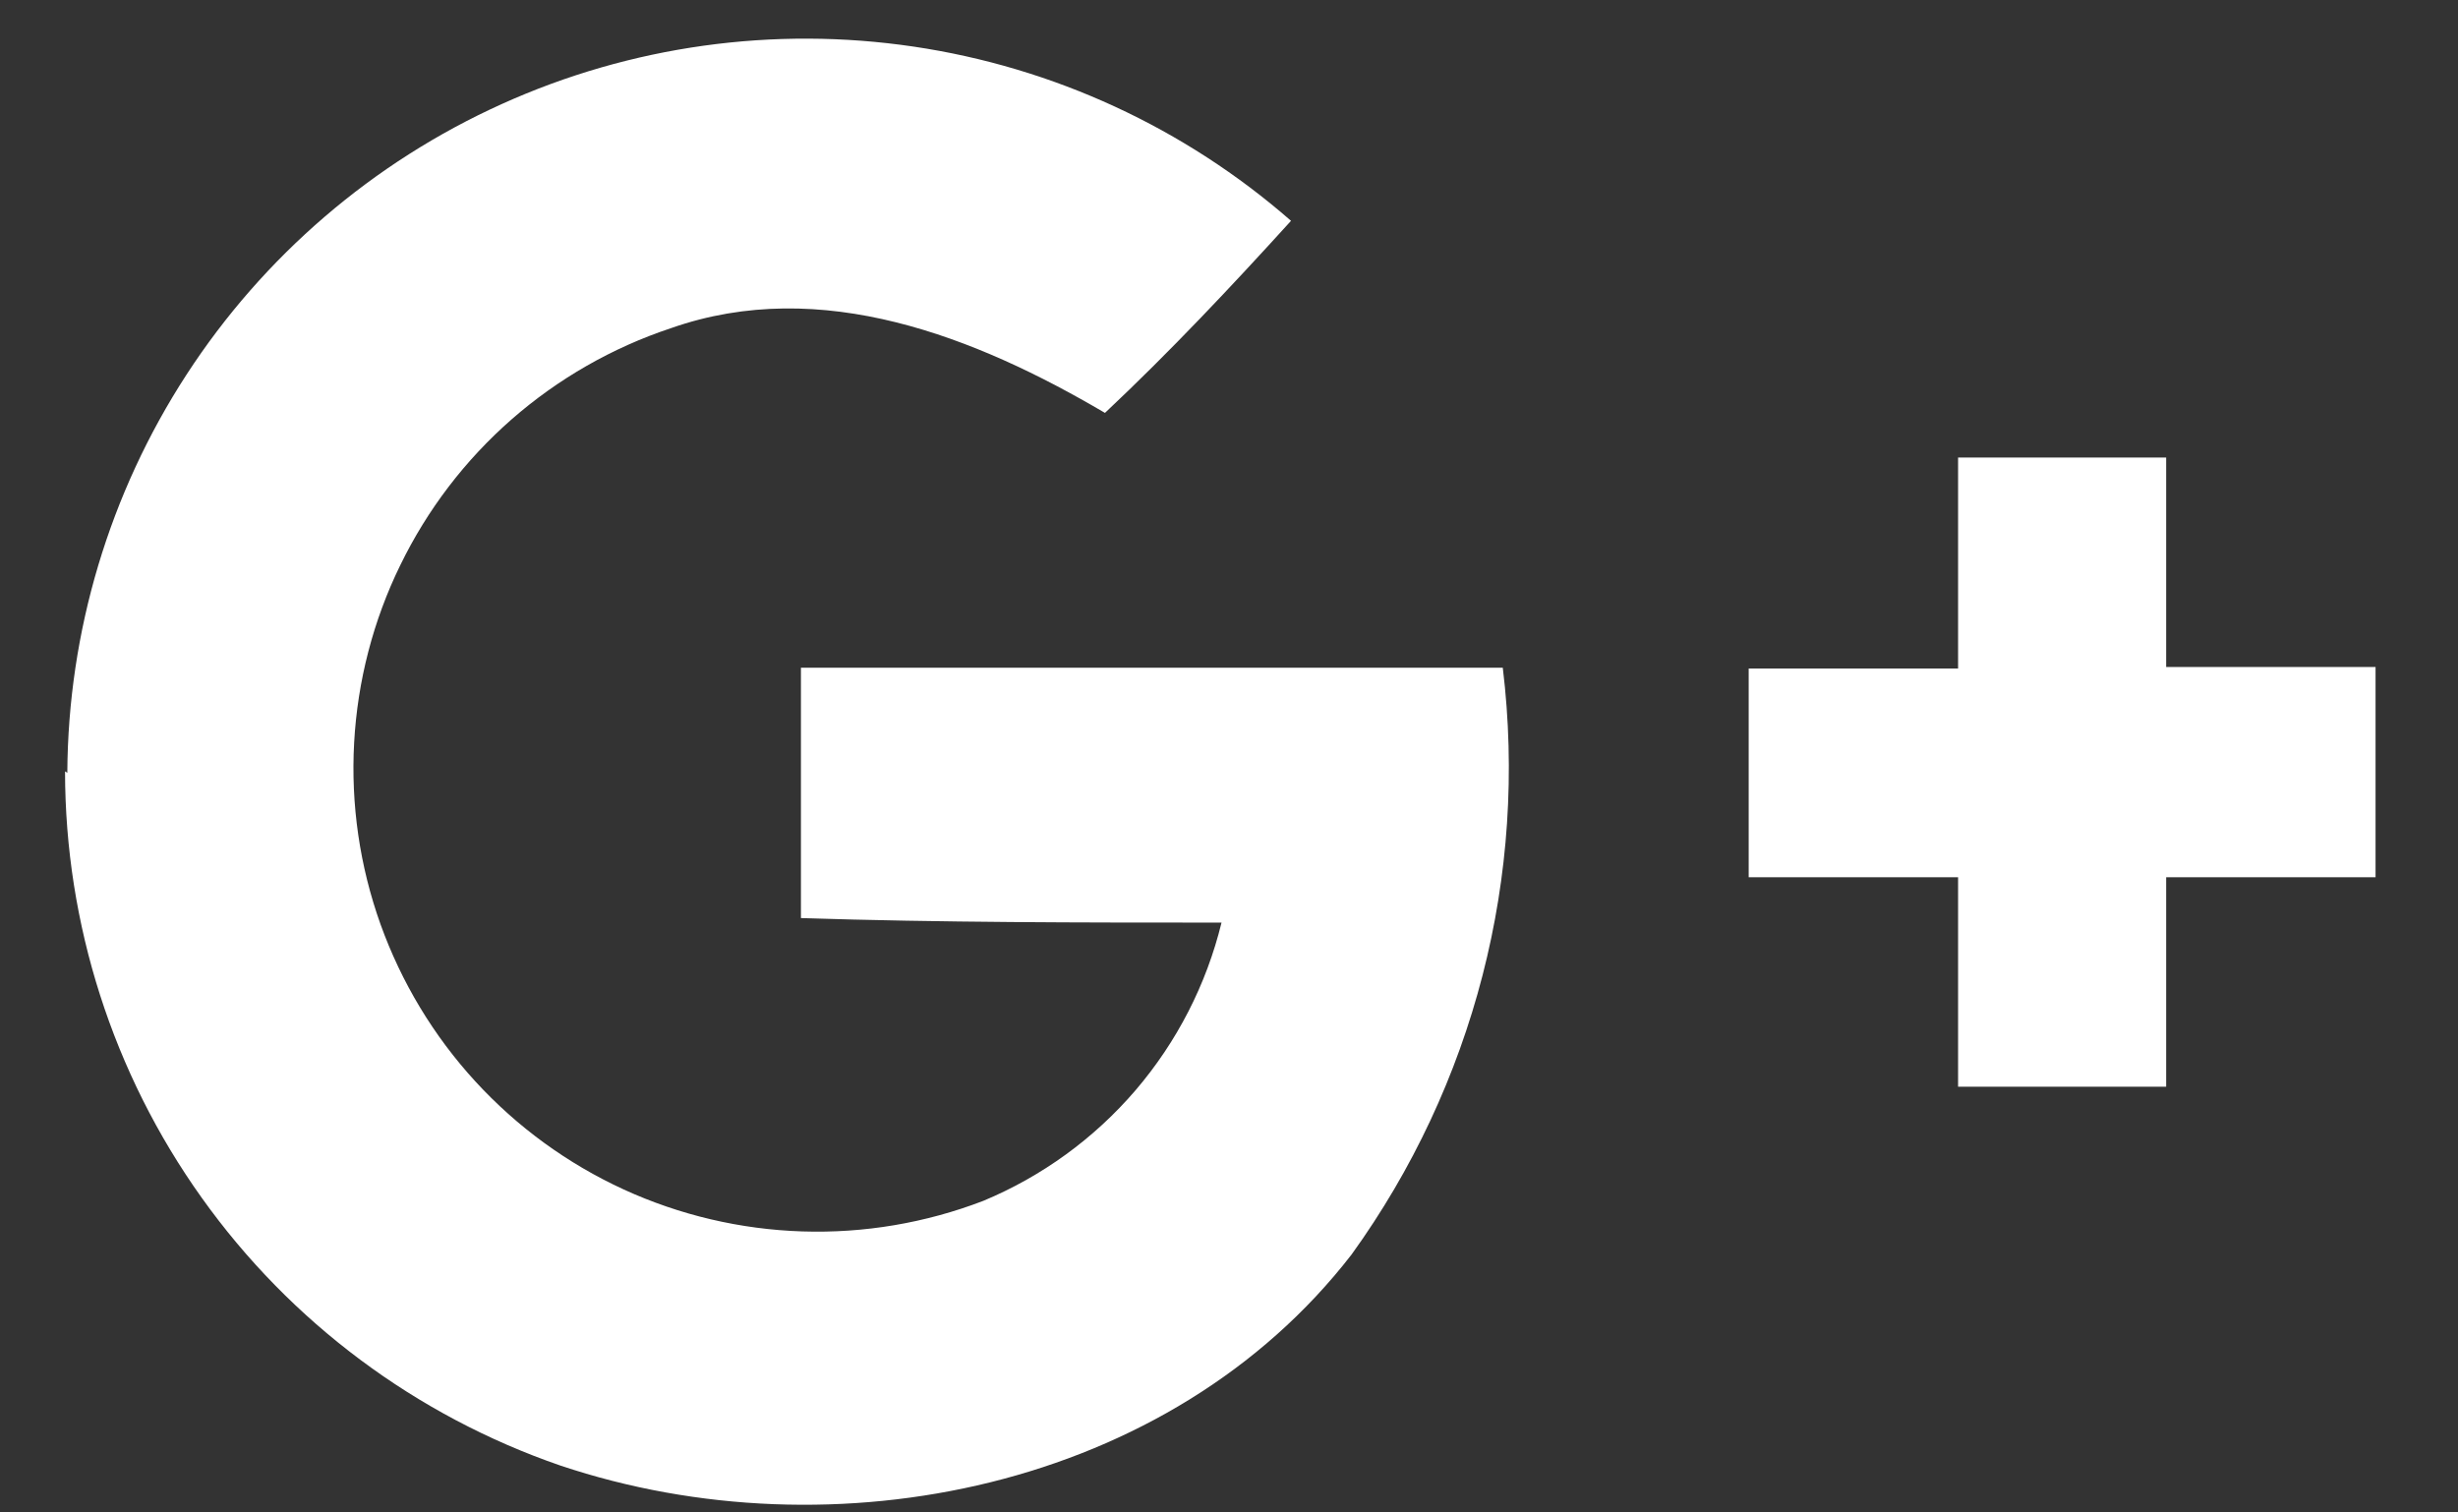 <svg width="26" height="16" viewBox="0 0 26 16" fill="none" xmlns="http://www.w3.org/2000/svg">
<rect x="0" y="0" width="26" height="16" fill="#333333" stroke="none"/>
<path d="M0.712 8.176C0.72 6.68 1.158 5.218 1.973 3.963C2.788 2.709 3.946 1.715 5.309 1.1C6.673 0.484 8.184 0.274 9.664 0.493C11.144 0.712 12.53 1.352 13.656 2.336C13.024 3.032 12.377 3.72 11.688 4.368C10.329 3.568 8.688 2.912 7.096 3.472C6.476 3.678 5.904 4.006 5.412 4.436C4.92 4.867 4.52 5.391 4.234 5.979C3.947 6.566 3.782 7.205 3.746 7.857C3.71 8.51 3.805 9.163 4.025 9.778C4.246 10.393 4.586 10.958 5.028 11.44C5.47 11.922 6.003 12.31 6.597 12.583C7.191 12.855 7.833 13.006 8.487 13.027C9.14 13.048 9.79 12.938 10.4 12.704C11.022 12.445 11.574 12.044 12.012 11.533C12.45 11.021 12.761 10.414 12.921 9.76C11.441 9.76 9.952 9.76 8.472 9.712C8.472 8.824 8.472 7.944 8.472 7.064C10.944 7.064 13.416 7.064 15.896 7.064C16.163 9.261 15.591 11.477 14.296 13.272C12.377 15.752 8.816 16.472 5.928 15.504C4.399 14.977 3.072 13.987 2.133 12.67C1.194 11.354 0.689 9.777 0.688 8.16L0.712 8.176ZM20.712 4.84H22.913C22.913 5.576 22.913 6.32 22.913 7.056H25.128V9.28H22.913C22.913 10.016 22.913 10.76 22.913 11.496H20.712C20.712 10.76 20.712 10.016 20.712 9.28H18.497V7.072H20.712V4.84Z" fill="white"/>
</svg>
